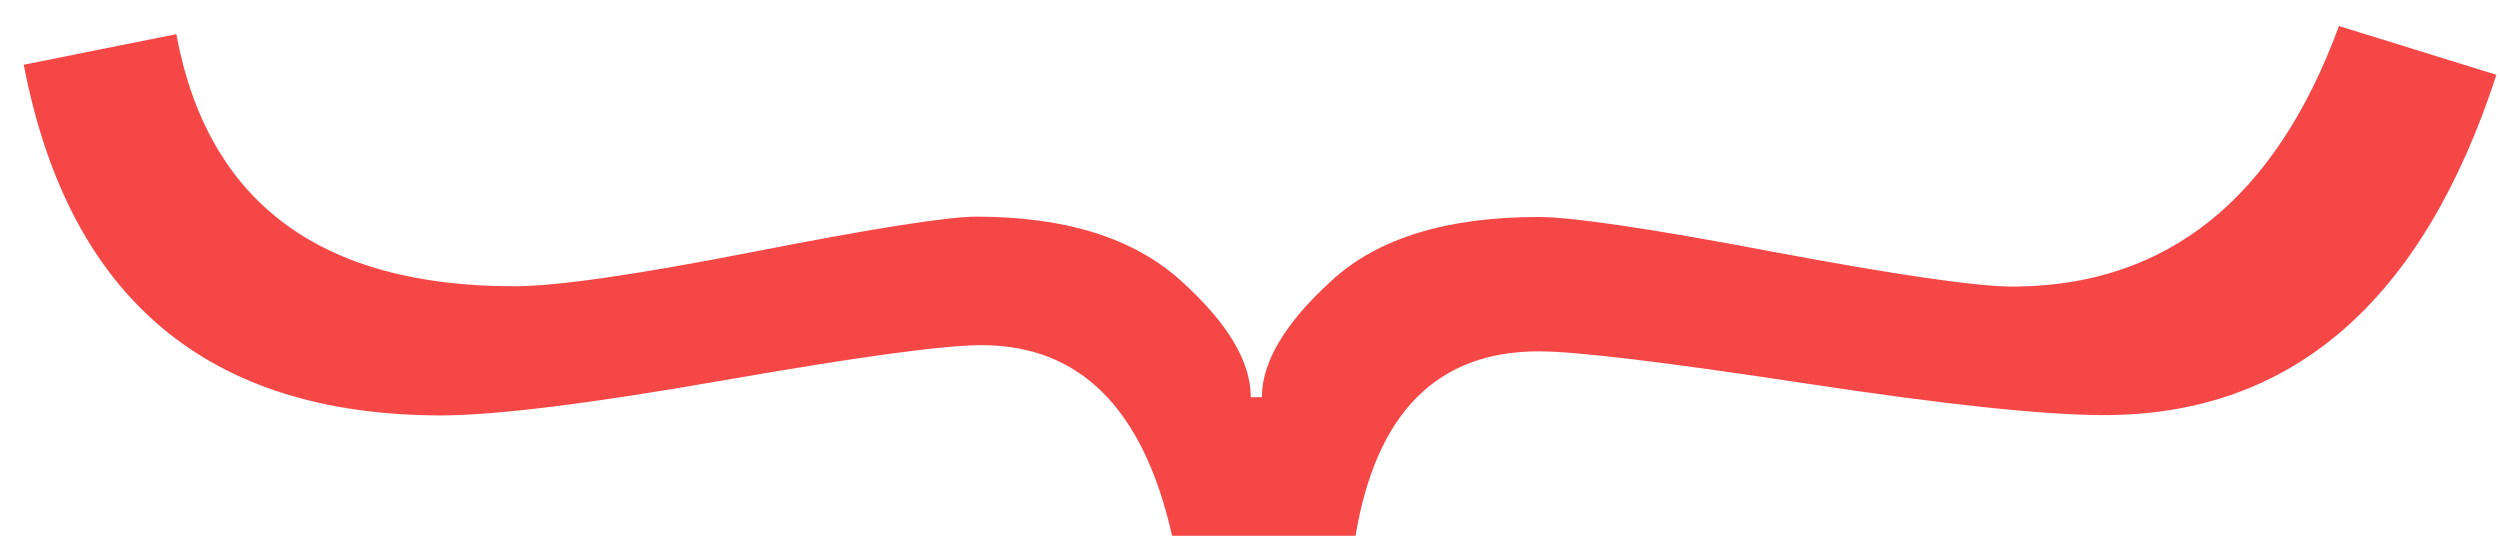 <?xml version="1.0" encoding="utf-8"?>
<!-- Generator: Adobe Illustrator 22.1.0, SVG Export Plug-In . SVG Version: 6.00 Build 0)  -->
<svg version="1.1" id="Capa_1" xmlns="http://www.w3.org/2000/svg" xmlns:xlink="http://www.w3.org/1999/xlink" x="0px" y="0px"
	 viewBox="0 0 768.5 169" style="enable-background:new 0 0 768.5 169;" xml:space="preserve">
<style type="text/css">
	.st0{fill:#F64747;}
</style>
<g>
	<path class="st0" d="M360.3,164.7c-8.8-39.1-28.3-58.6-58.6-58.6c-11.6,0-38,3.6-79.2,10.8c-41.2,7.2-70.2,10.8-87.1,10.8
		C63.9,127.6,21.1,91.7,7.3,19.9l46.9-9.4c9.6,51.7,44.2,77.5,103.9,77.5c13.1,0,37.8-3.6,74.1-10.7c36.3-7.1,59-10.7,68-10.7
		c27.2,0,48.1,6.5,62.6,19.5c14.5,13,21.7,25,21.7,36h3.4c0-10.8,7.1-22.8,21.4-35.8c14.2-13.1,35.5-19.6,63.7-19.6
		c10.1,0,34.1,3.5,72,10.7c37.9,7.1,62.6,10.7,73.9,10.7C666,87.9,699.4,61.3,719,8l48.4,15c-22.7,69.7-62.9,104.6-120.6,104.6
		c-18.7,0-49.4-3.3-92.2-9.8c-42.8-6.5-70.1-9.8-81.6-9.8c-31.2,0-50,18.9-56.3,56.7L360.3,164.7z"/>
</g>
</svg>

